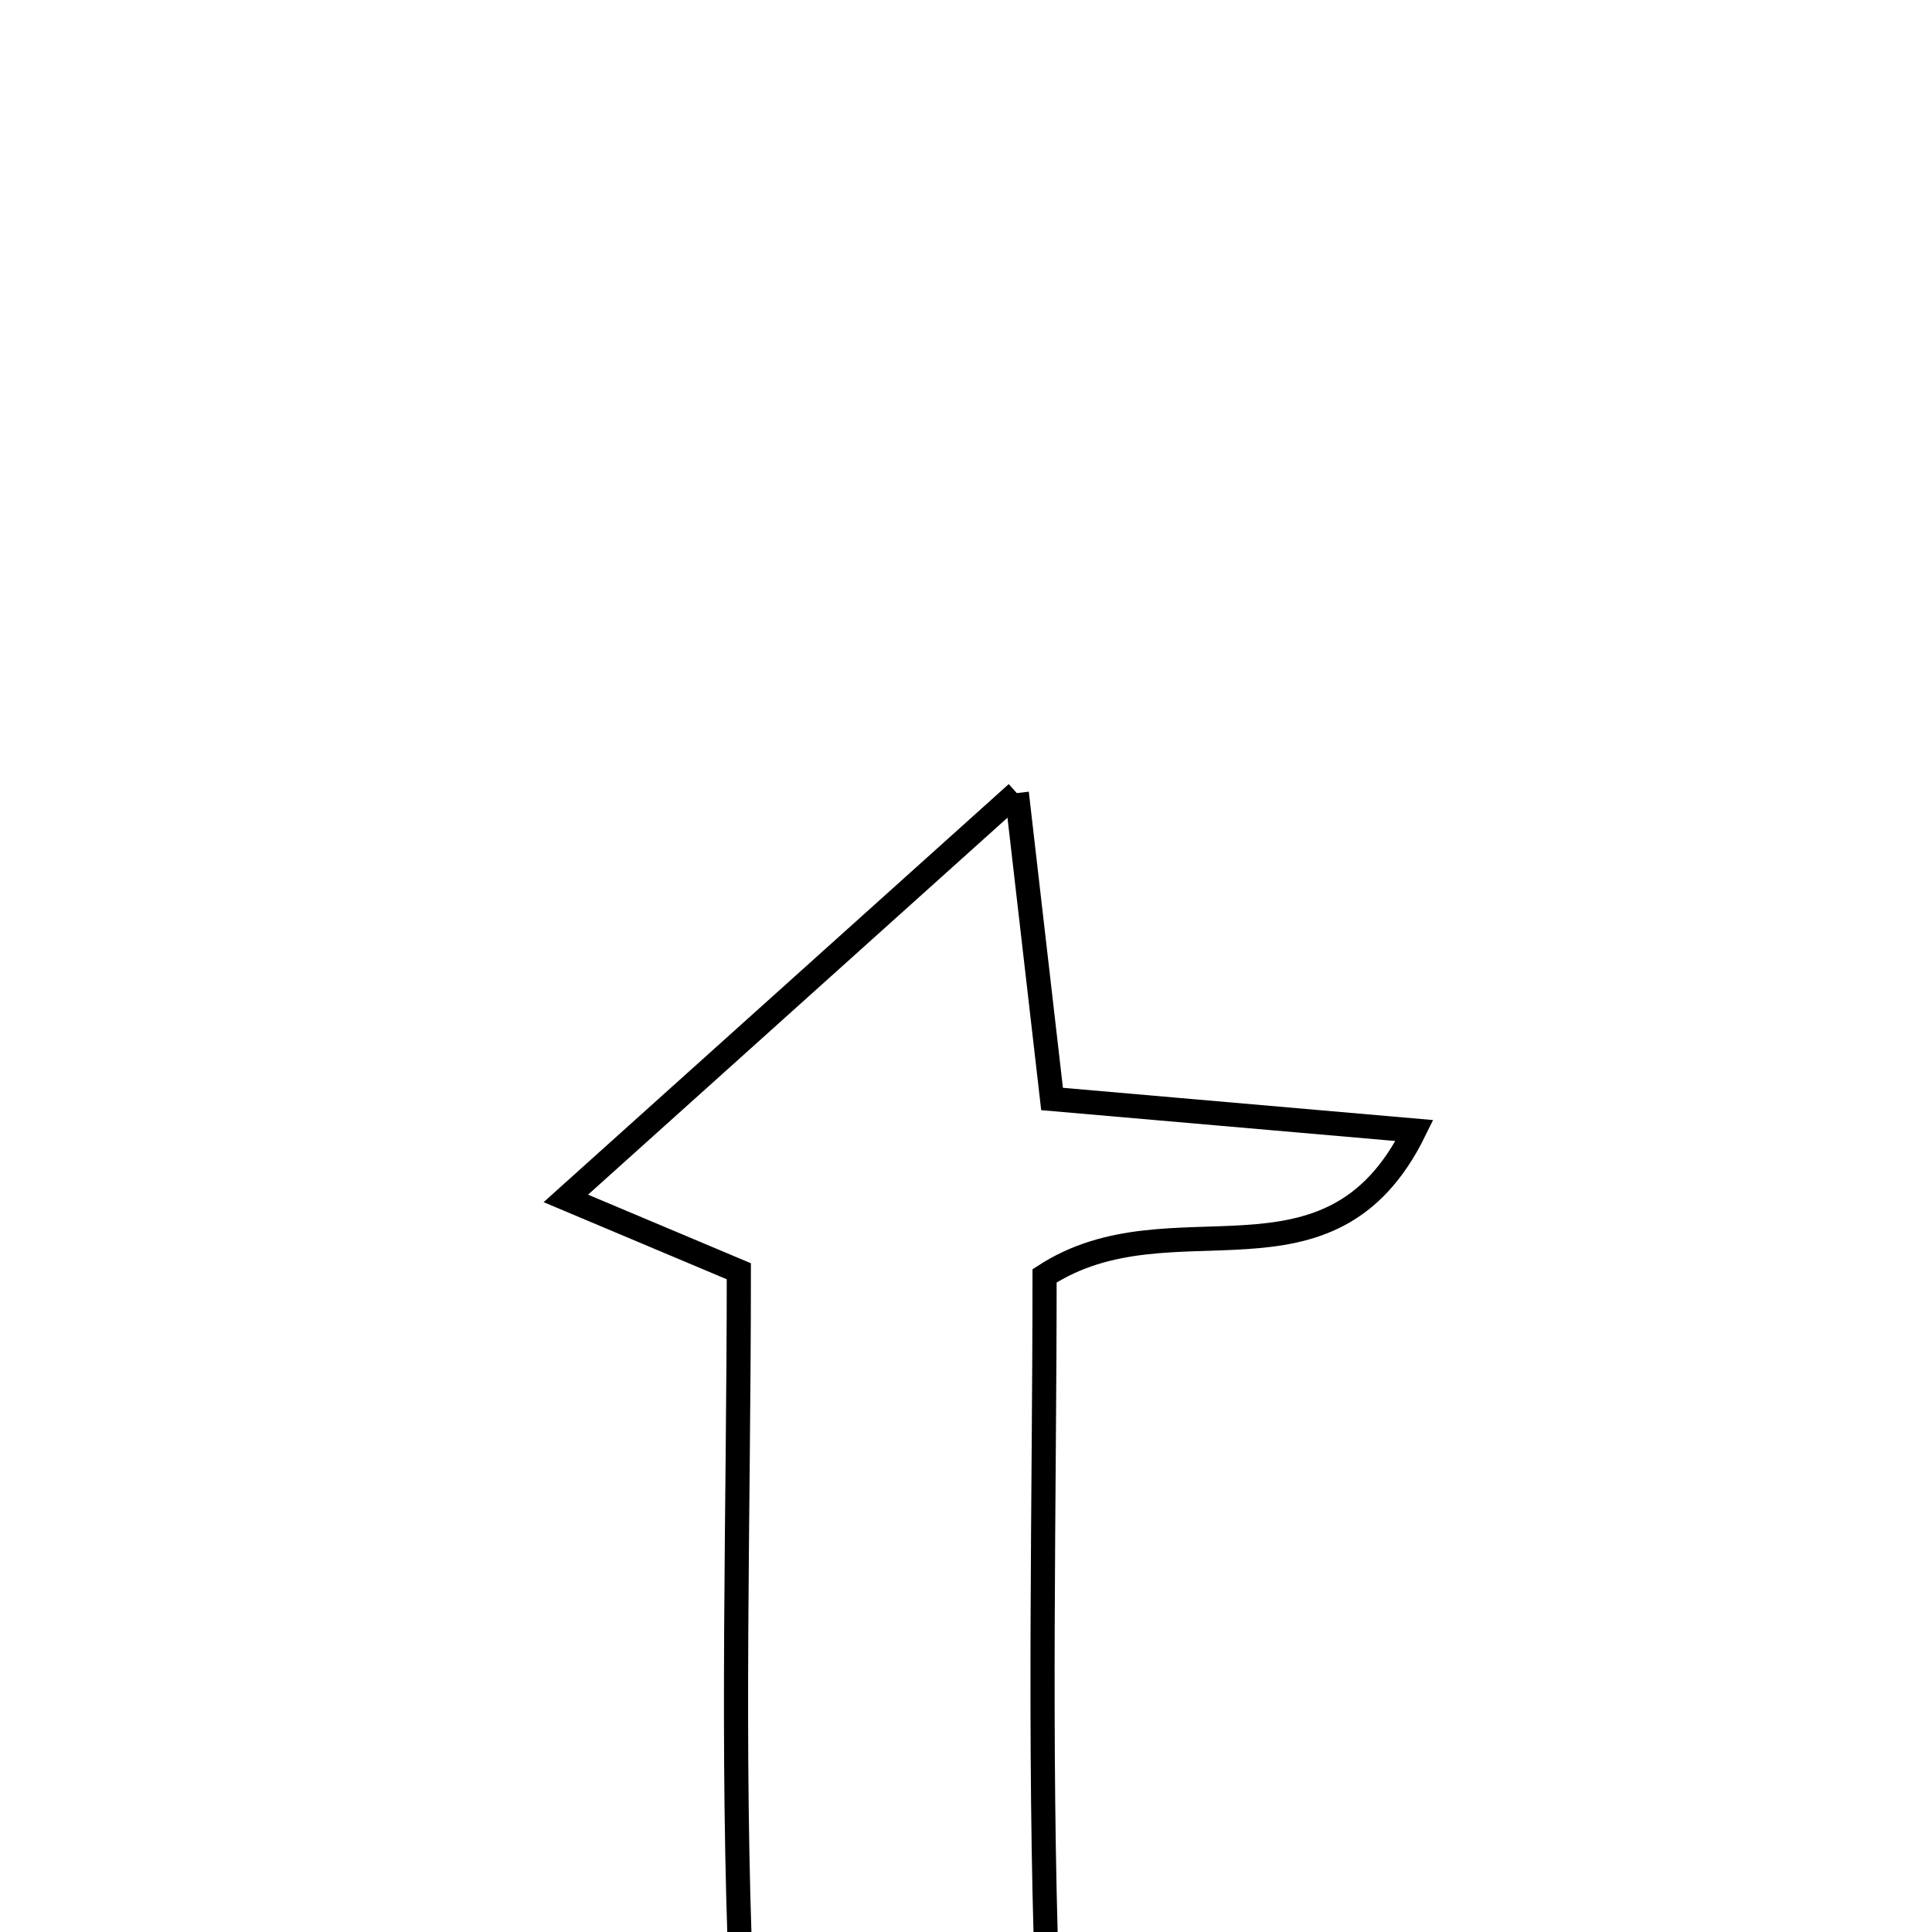 <svg xmlns="http://www.w3.org/2000/svg" viewBox="0.0 0.0 24.0 24.0" height="200px" width="200px"><path fill="none" stroke="black" stroke-width=".3" stroke-opacity="1.0"  filling="0" d="M12.631 9.852 C12.808 11.385 12.929 12.445 13.069 13.652 C14.5 13.777 15.919 13.9 17.571 14.044 C16.515 16.197 14.56 14.819 12.976 15.849 C12.976 18.608 12.902 21.623 13.008 24.632 C13.061 26.175 14.148 26.811 15.638 26.671 C16.348 26.605 17.046 26.426 17.86 26.277 C16.608 28.529 14.862 29.386 12.7 28.935 C10.567 28.488 9.313 27.11 9.209 24.657 C9.082 21.715 9.178 18.763 9.178 15.792 C8.487 15.5 7.942 15.271 7.029 14.887 C8.866 13.235 10.545 11.726 12.631 9.852"></path></svg>